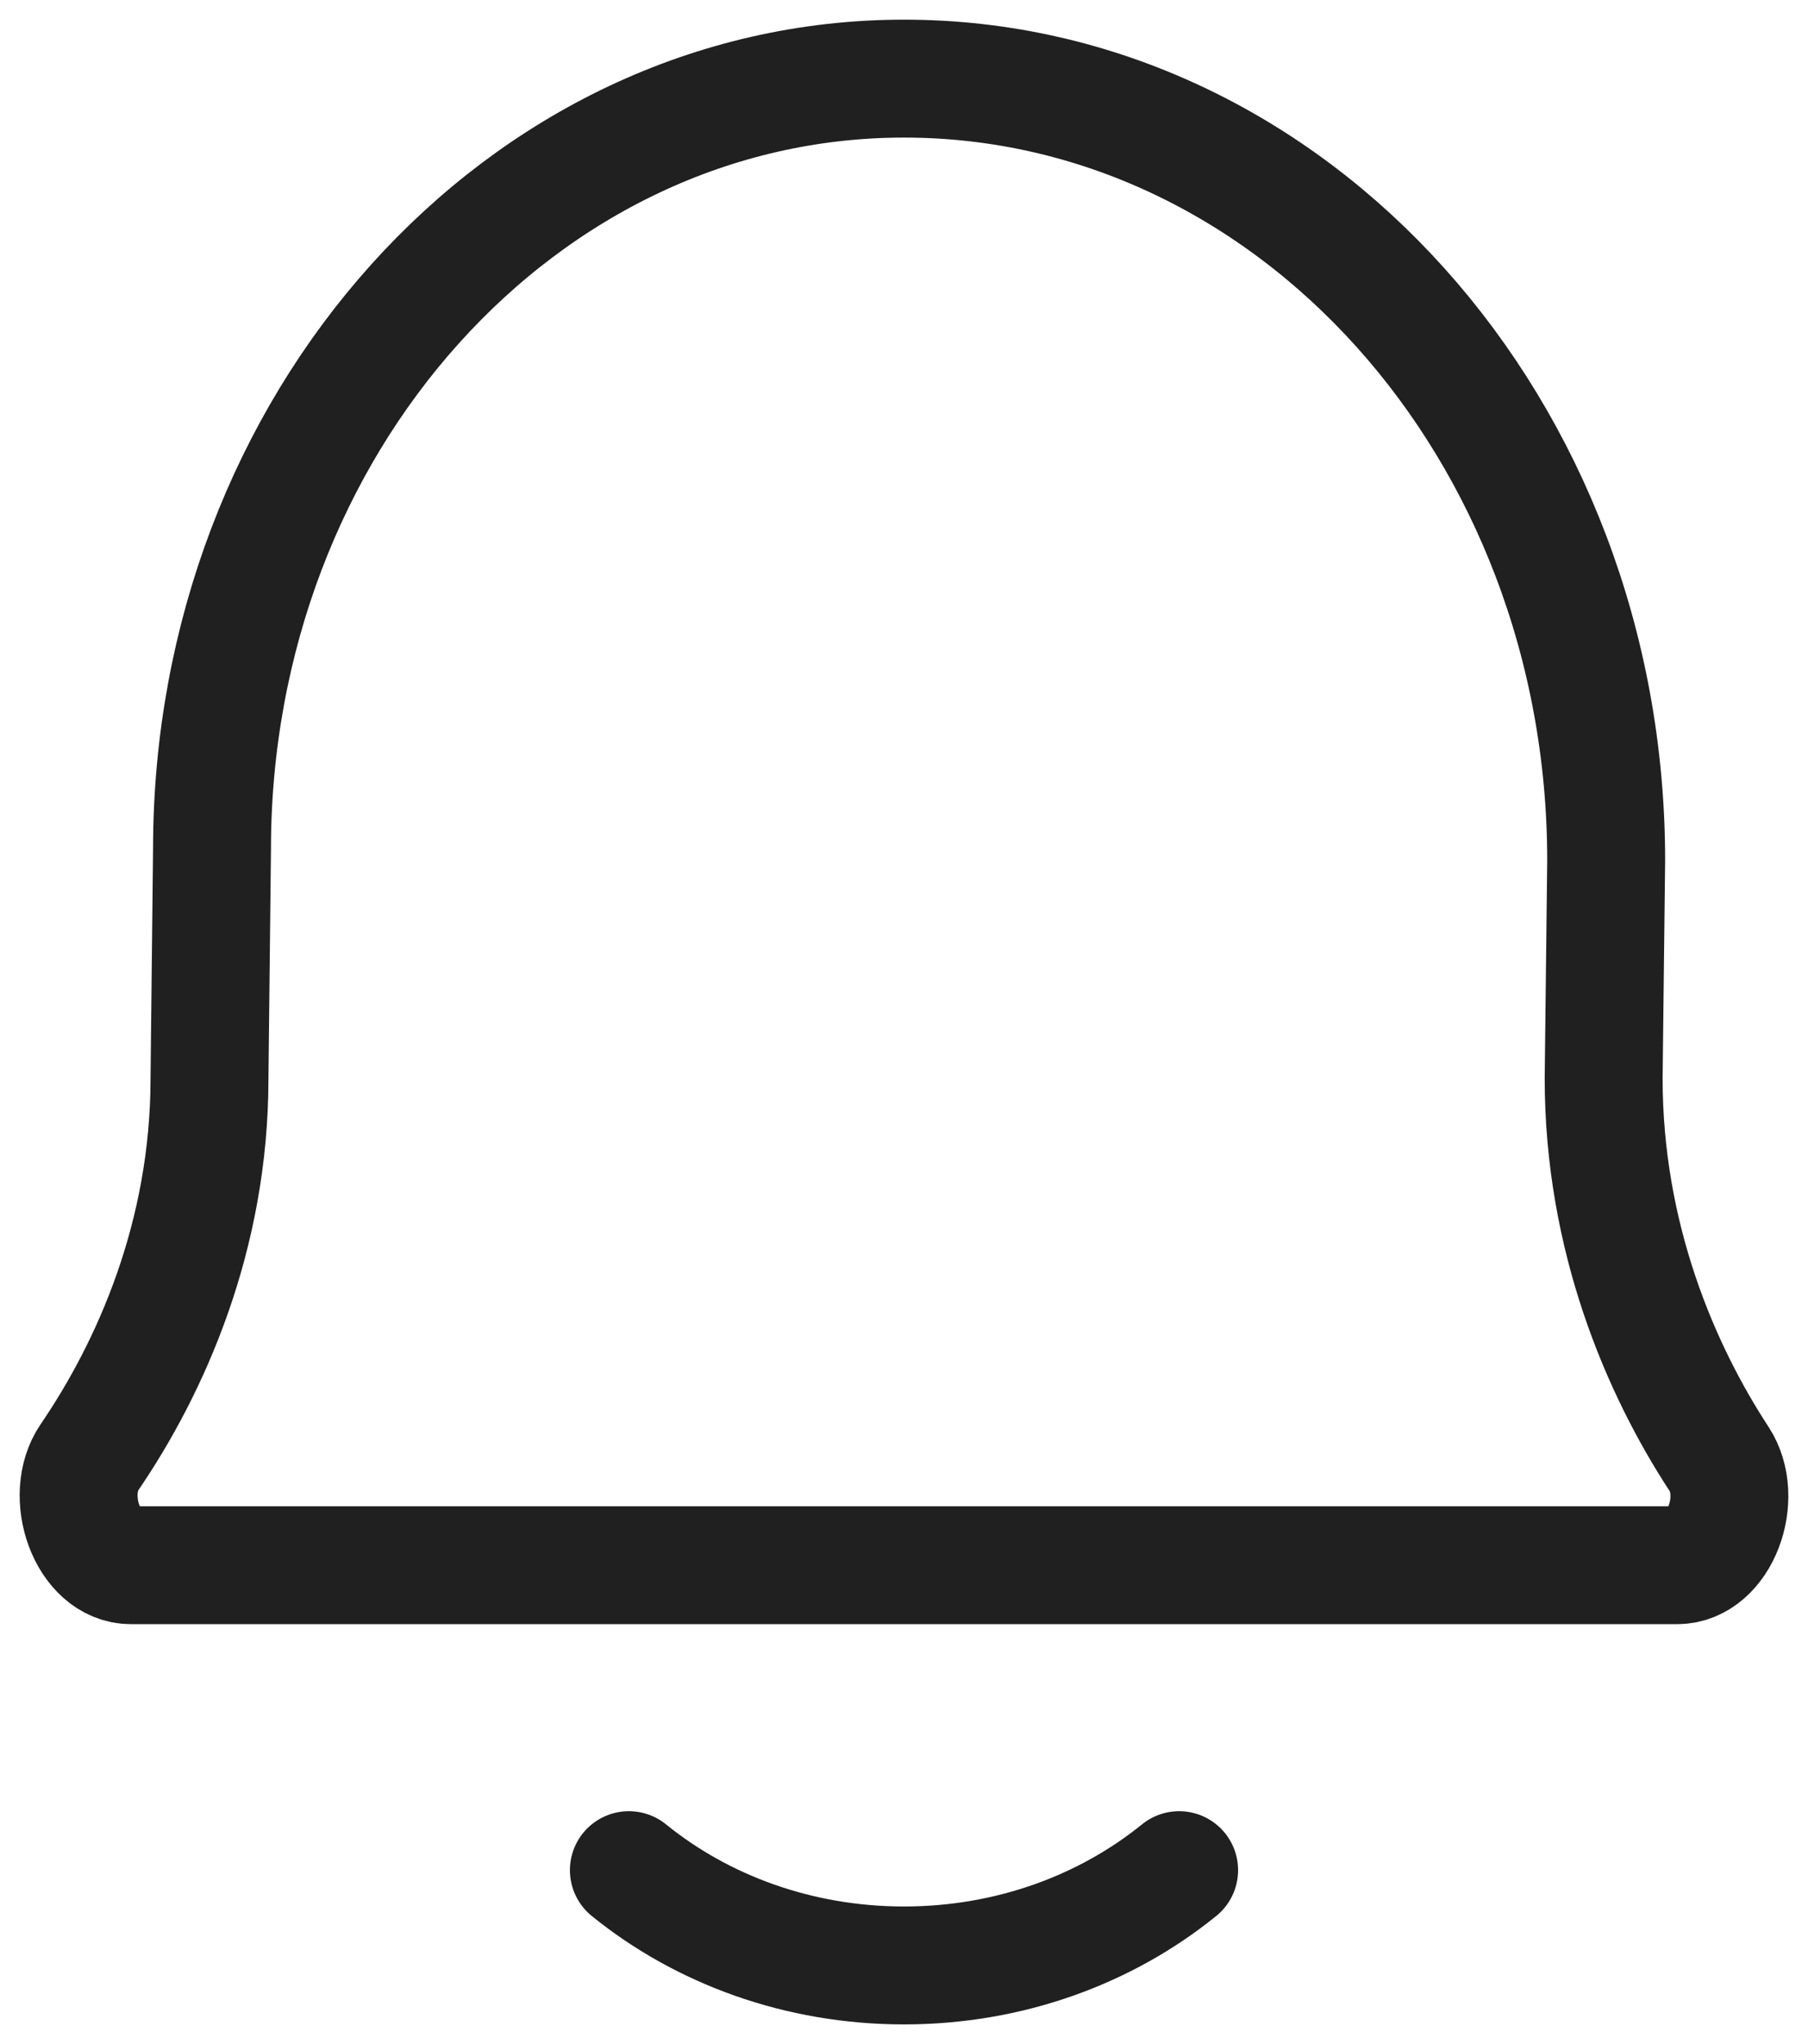 <svg width="46" height="52" viewBox="0 0 46 52" fill="none" xmlns="http://www.w3.org/2000/svg">
<path d="M16 47.576C17.858 49.083 20.311 50 23 50C25.689 50 28.142 49.083 30 47.576M3.333 39.818C2.226 39.818 1.608 38.052 2.277 37.071C3.831 34.793 5.33 31.454 5.33 27.432L5.394 21.604C5.394 10.777 13.277 2 23 2C32.867 2 40.865 10.906 40.865 21.893L40.801 27.432C40.801 31.481 42.249 34.839 43.739 37.117C44.383 38.101 43.763 39.818 42.67 39.818H3.333Z" stroke="#202020" stroke-width="3" stroke-linecap="round" stroke-linejoin="round"/>
</svg>
